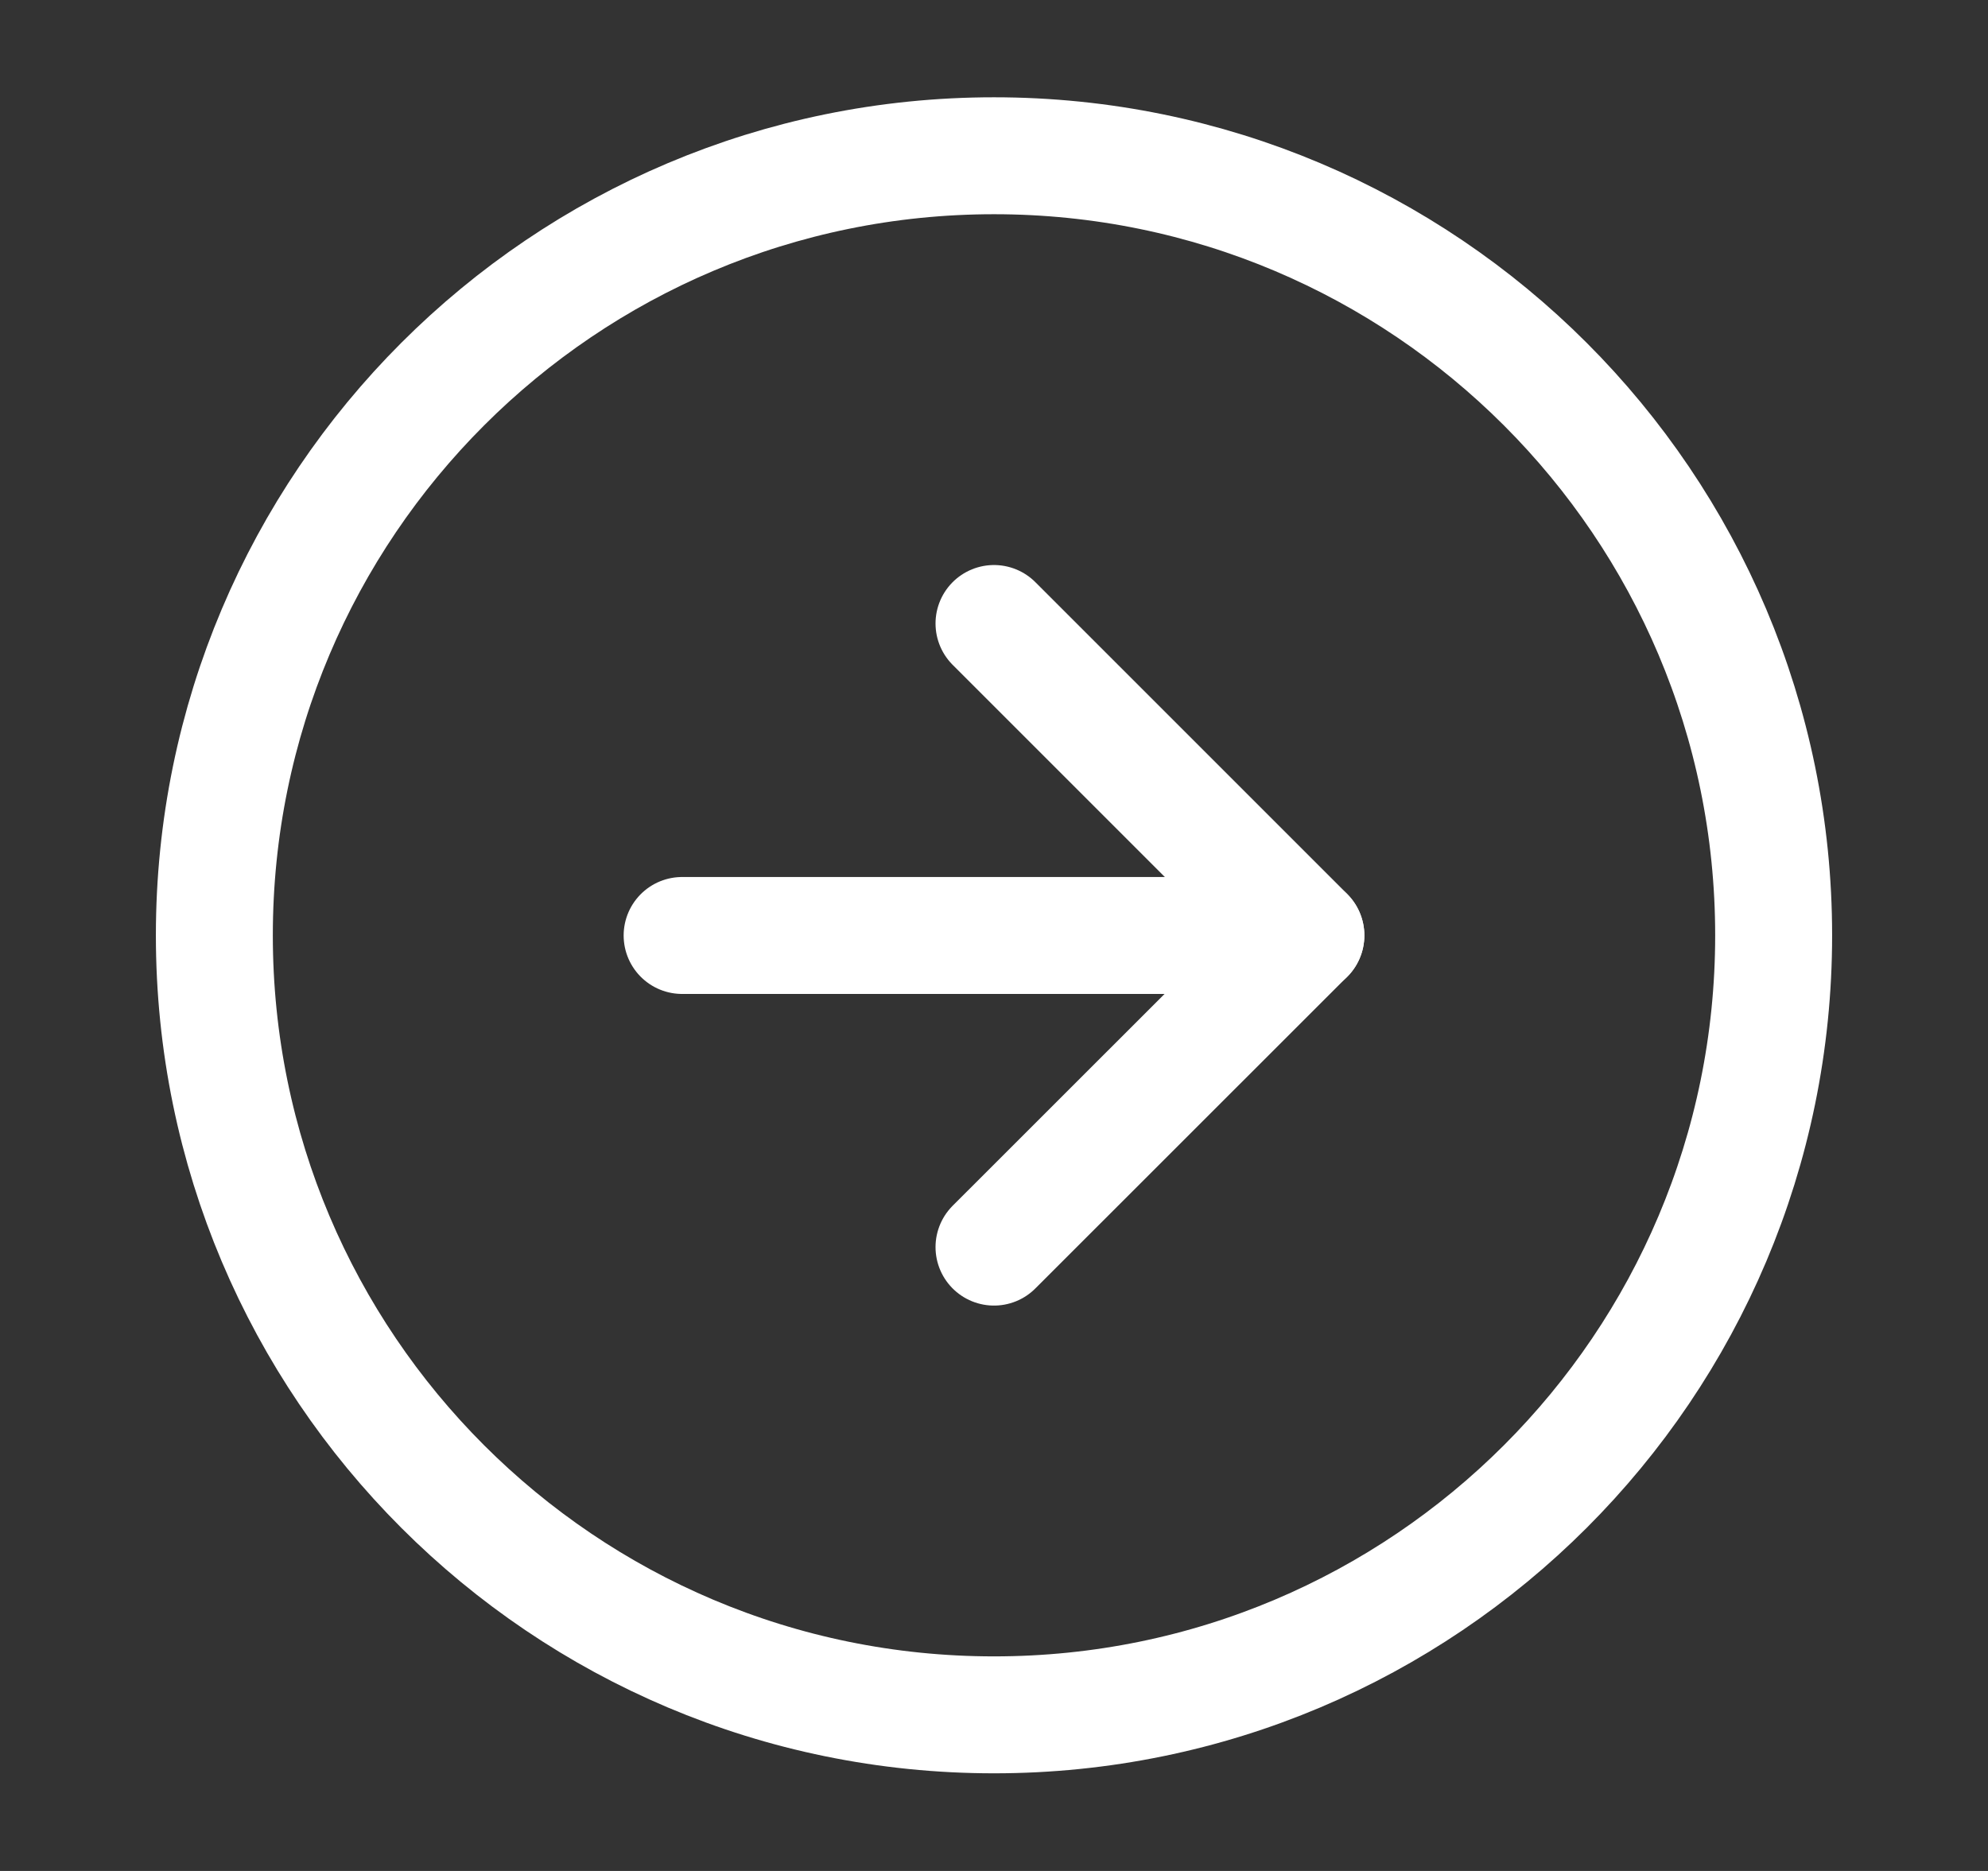 <svg width="17" height="16" viewBox="0 0 17 16" fill="none" xmlns="http://www.w3.org/2000/svg">
<rect x="0" y="0" width="17" height="16" fill="#333333" stroke="none"/>
<path d="M8.5 14.665C12.182 14.665 15.167 11.681 15.167 7.999C15.167 4.317 12.182 1.332 8.5 1.332C4.818 1.332 1.833 4.317 1.833 7.999C1.833 11.681 4.818 14.665 8.5 14.665Z" stroke="white" stroke-linecap="round" stroke-linejoin="round"/>
<path d="M8.5 10.665L11.167 7.999L8.5 5.332" stroke="white" stroke-linecap="round" stroke-linejoin="round"/>
<path d="M5.833 8H11.167" stroke="white" stroke-linecap="round" stroke-linejoin="round"/>
</svg>
